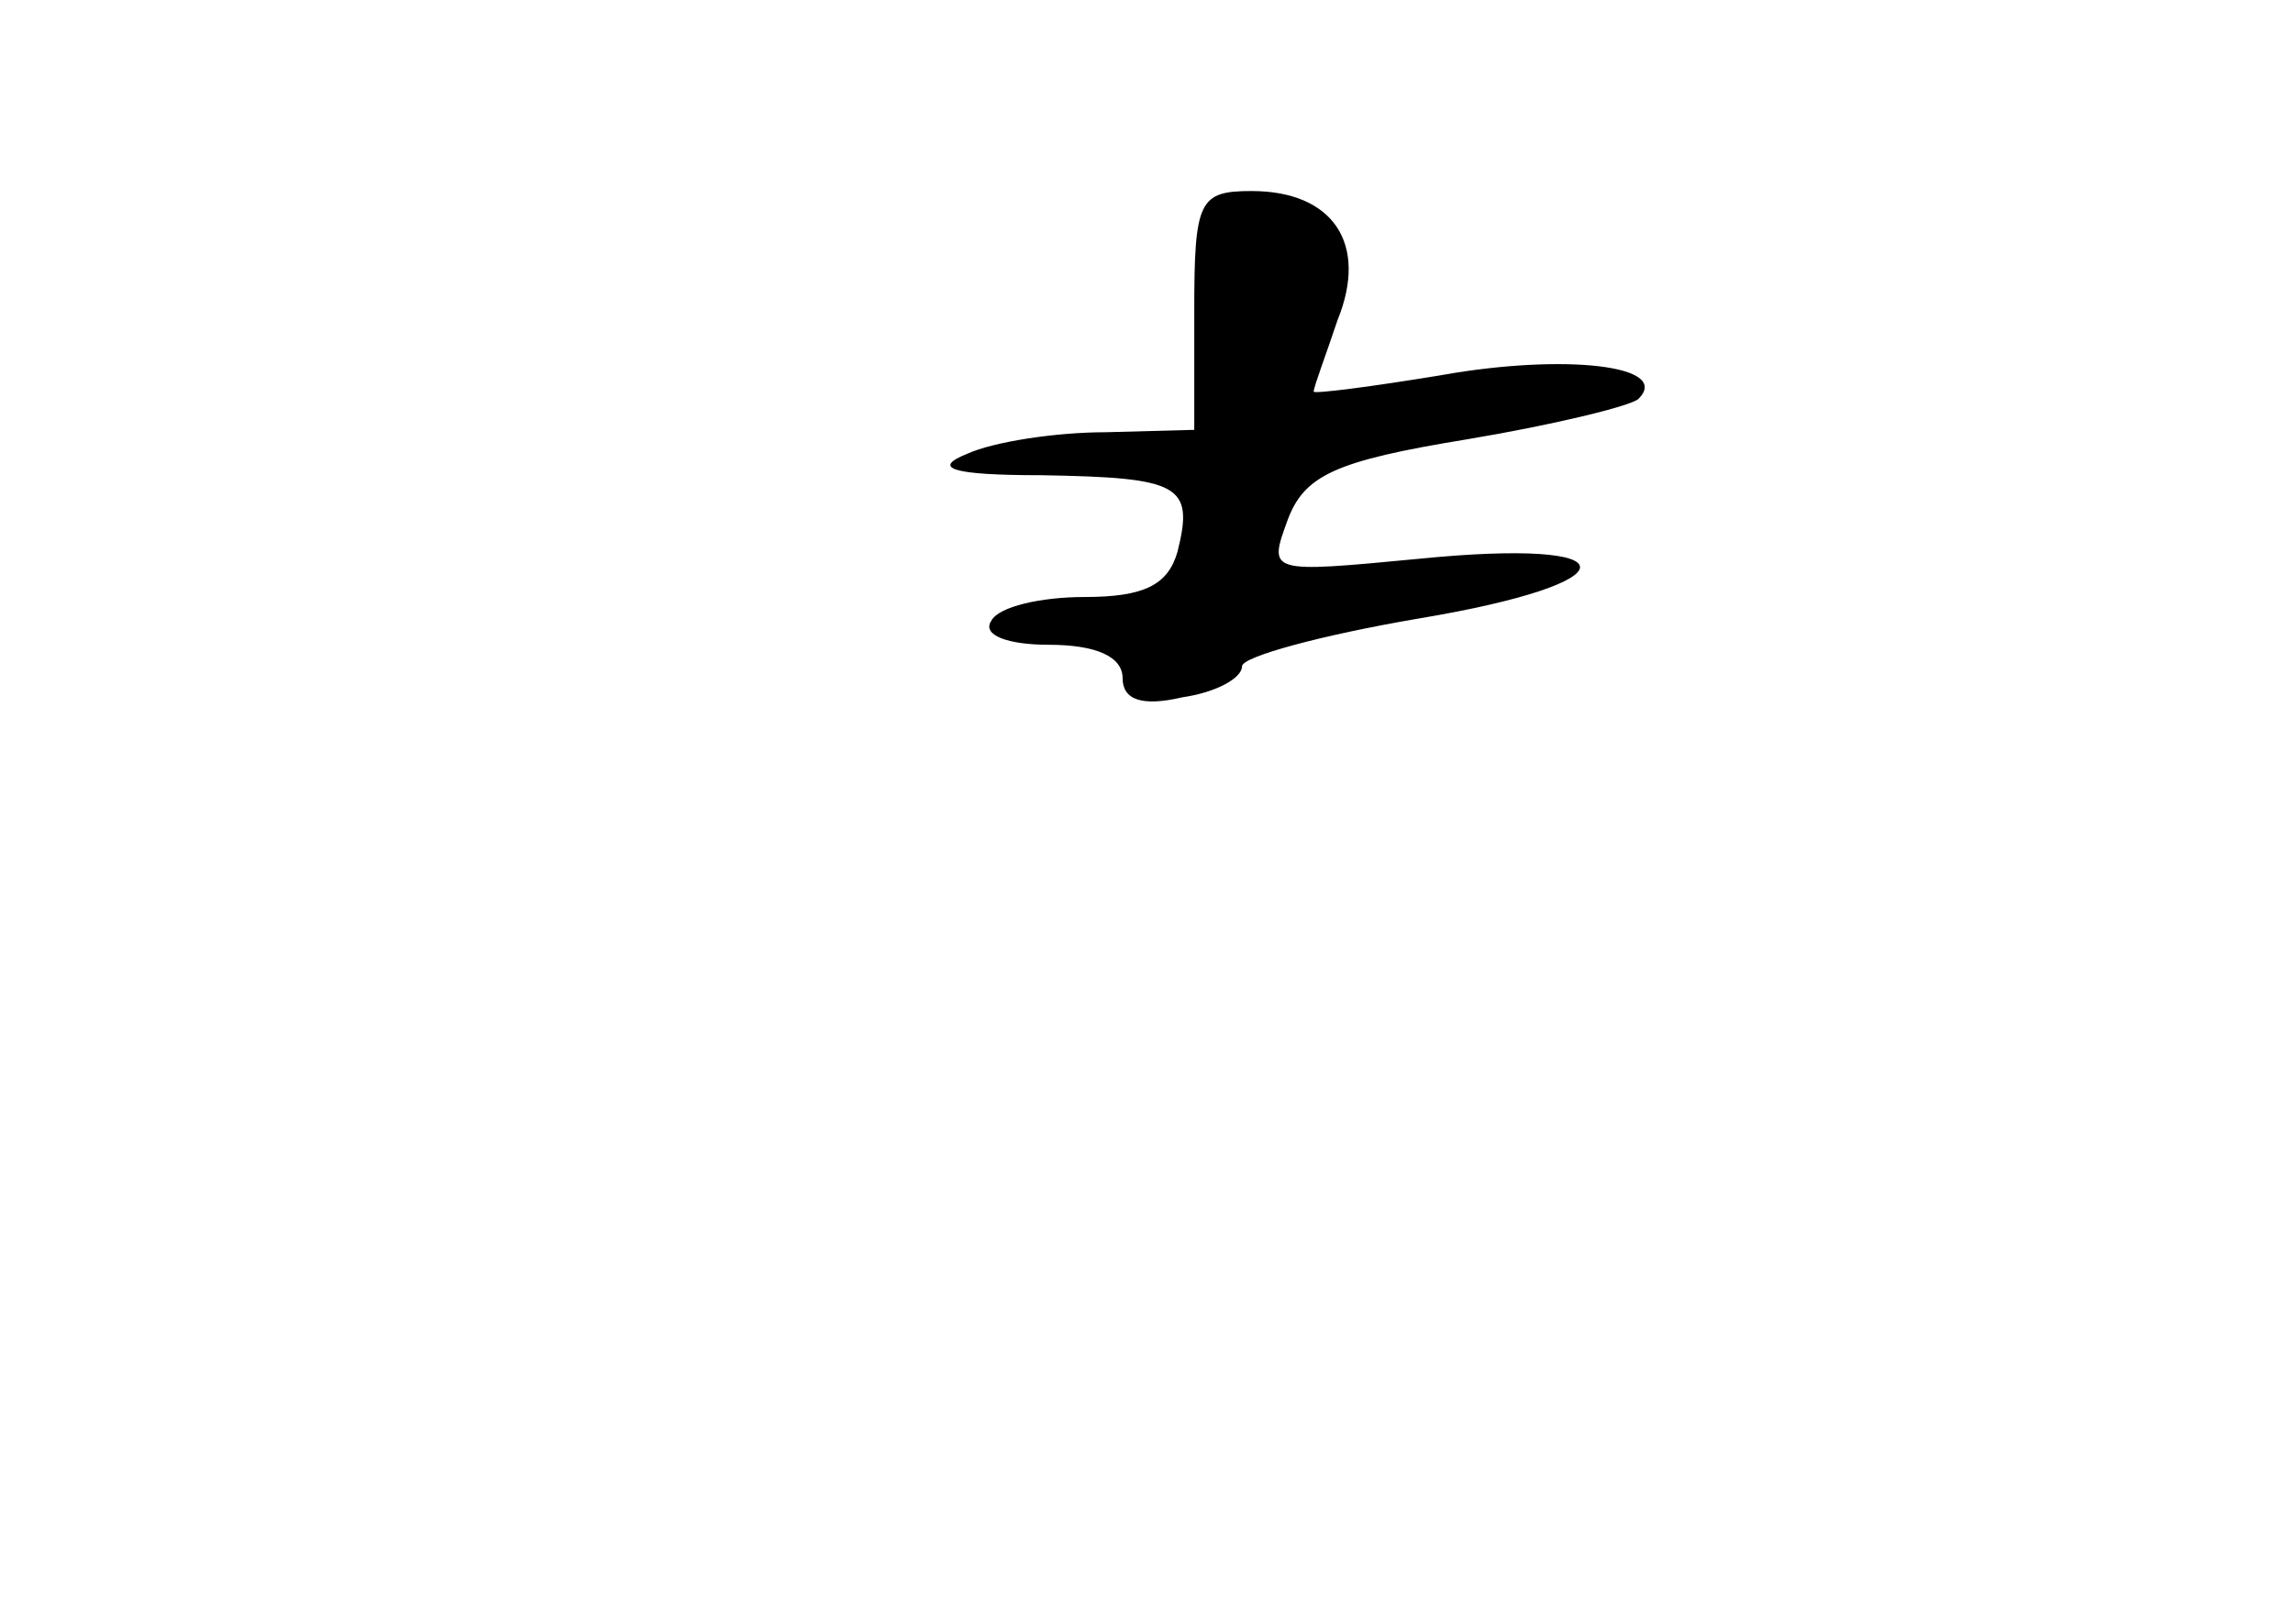 <?xml version="1.0" standalone="no"?>
<!DOCTYPE svg PUBLIC "-//W3C//DTD SVG 20010904//EN"
 "http://www.w3.org/TR/2001/REC-SVG-20010904/DTD/svg10.dtd">
<svg version="1.0" xmlns="http://www.w3.org/2000/svg"
 width="96pt" height="68pt" viewBox="0 0 96 68"
 preserveAspectRatio="xMidYMid meet">
<g transform="translate(0,68) scale(0.1,-0.1)"
fill="#000000" stroke="none">
<path d="M500 550 l0 -50 -37 -1 c-21 0 -47 -4 -58 -9 -15 -6 -7 -9 31 -9 58
-1 64 -4 57 -32 -4 -14 -14 -19 -39 -19 -18 0 -36 -4 -39 -10 -4 -6 7 -10 24
-10 20 0 31 -5 31 -14 0 -9 8 -12 25 -8 14 2 25 8 25 13 0 4 33 13 74 20 90
15 90 34 0 25 -63 -6 -63 -6 -55 16 7 19 20 25 75 34 36 6 69 14 72 17 14 14
-31 19 -82 10 -30 -5 -54 -8 -54 -7 0 2 5 15 10 30 13 32 -2 54 -36 54 -22 0
-24 -4 -24 -50z"/>
</g>
</svg>
